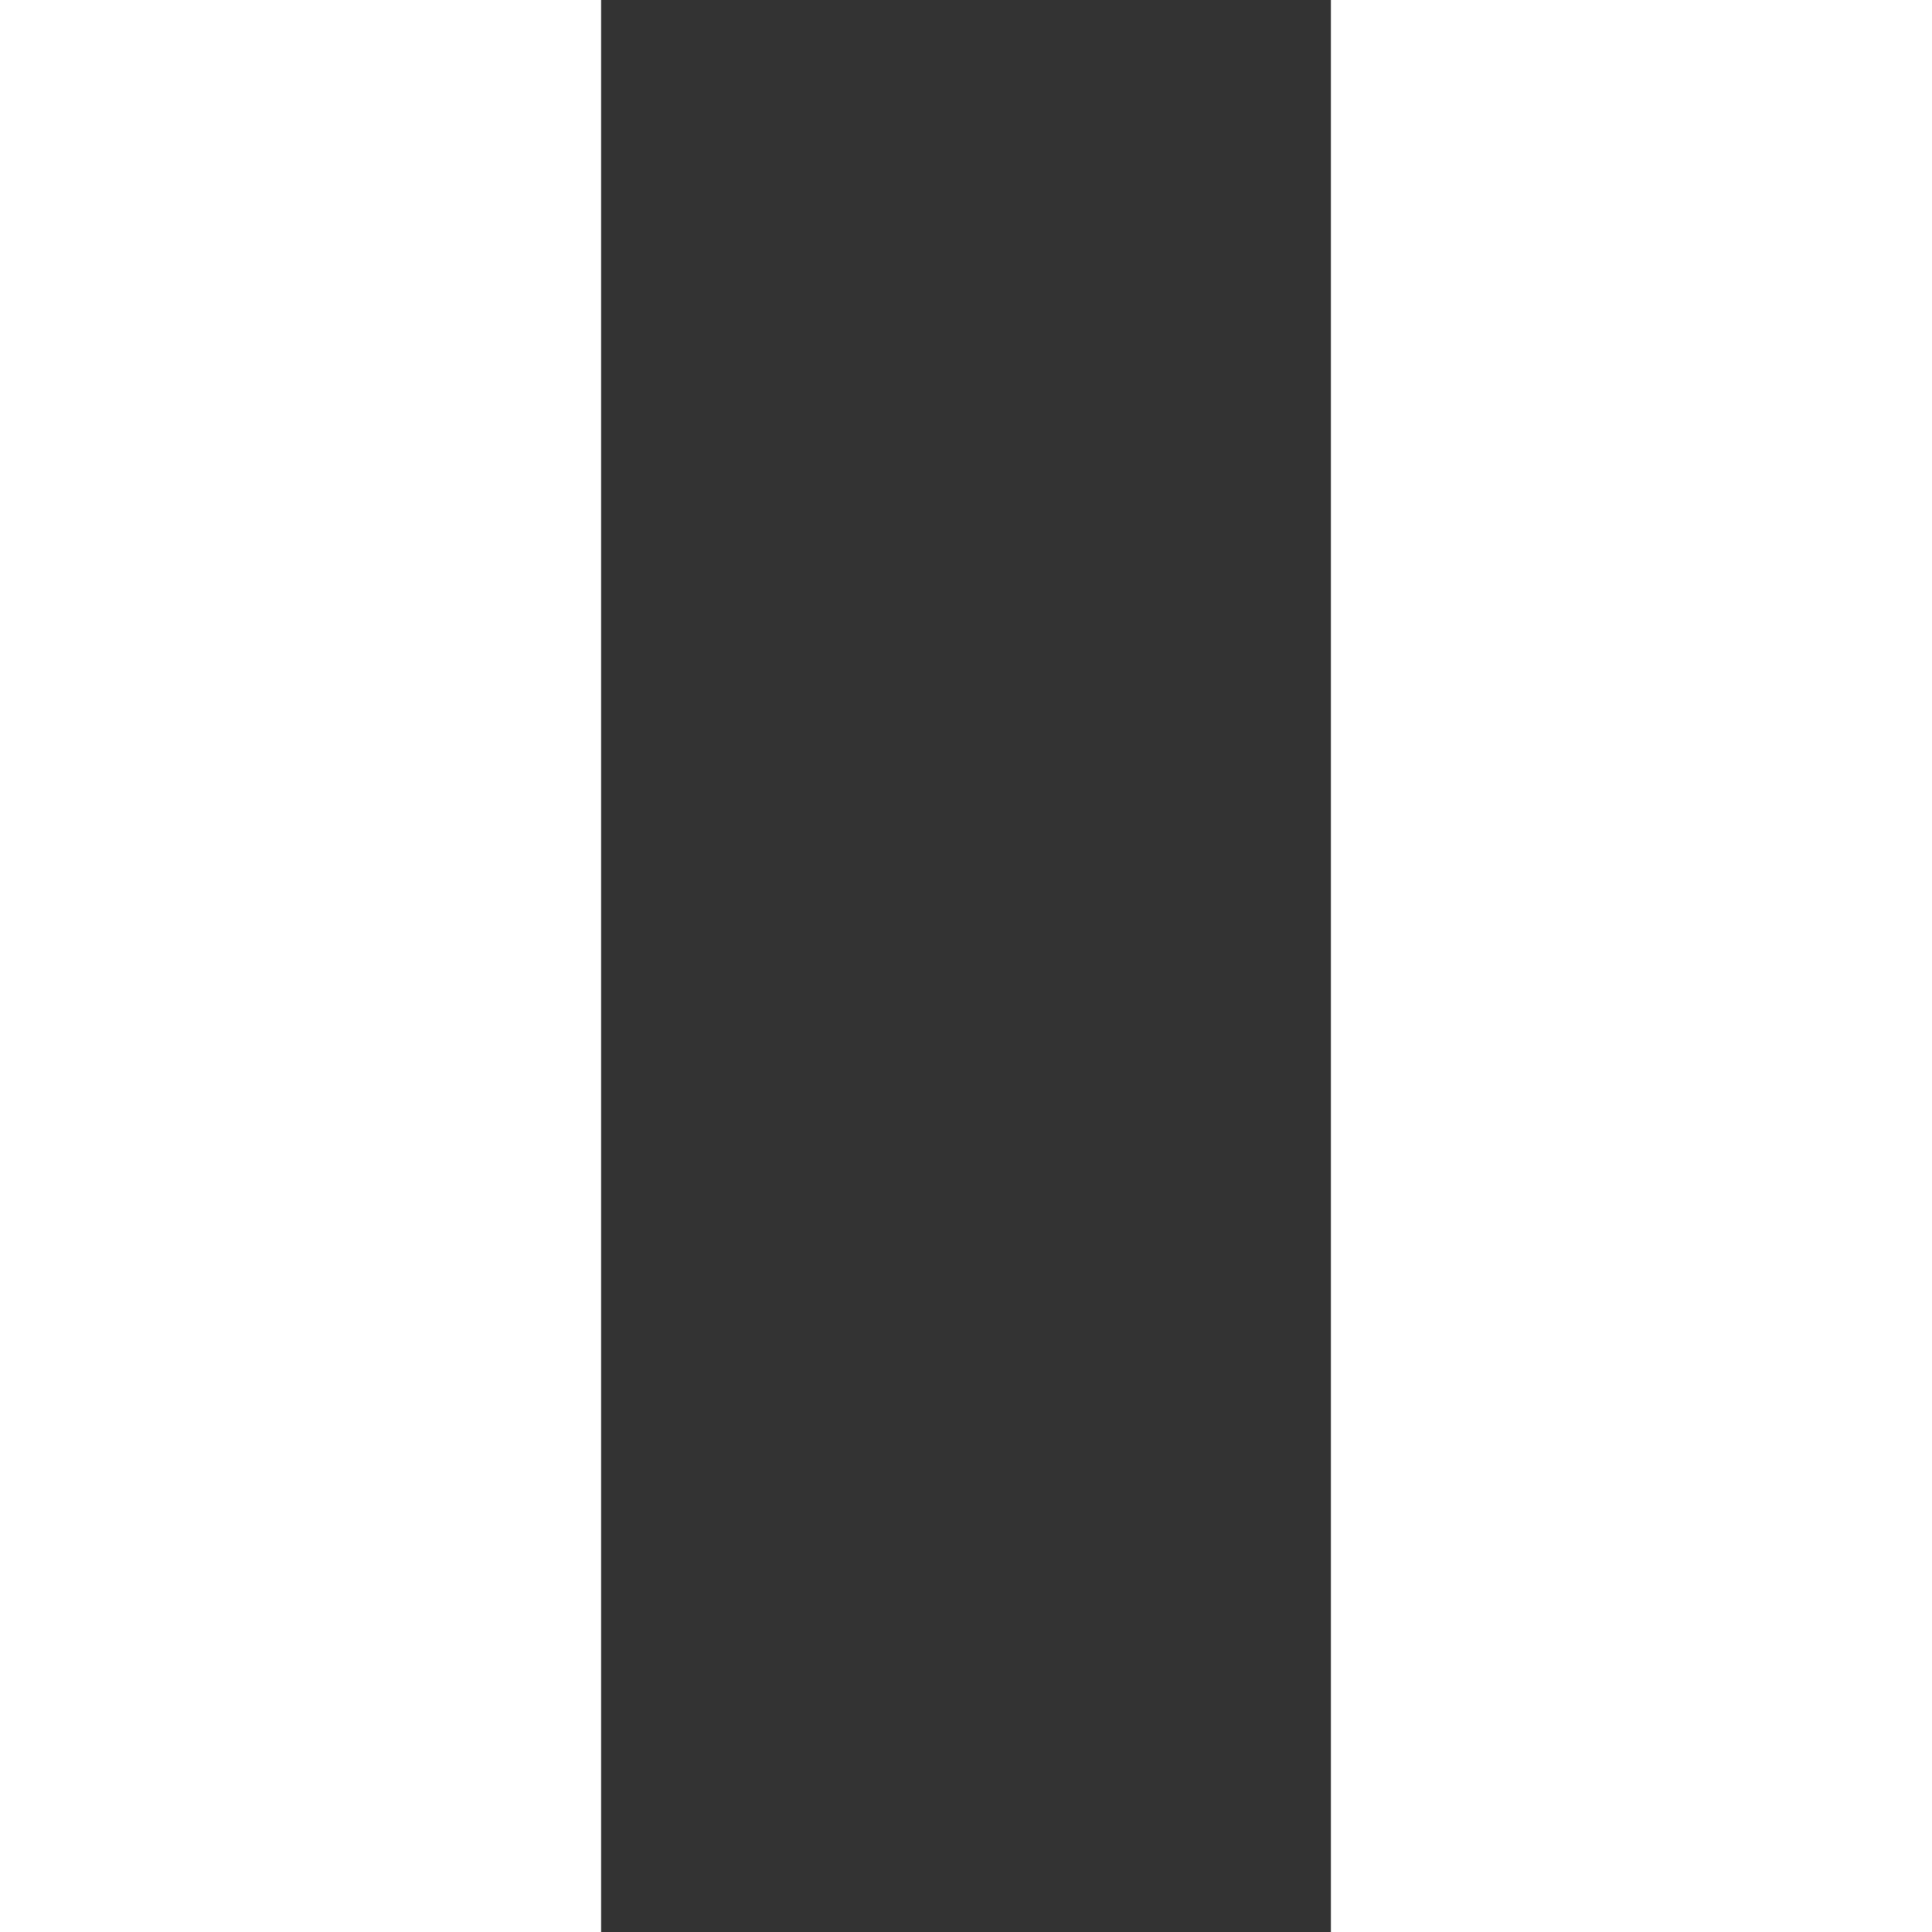 <?xml version="1.0" encoding="UTF-8"?>
<svg width="96px" height="96px" viewBox="0 0 96 96" version="1.1" xmlns="http://www.w3.org/2000/svg" xmlns:xlink="http://www.w3.org/1999/xlink">
    <rect x="0" y="0" width="96" height="96" fill="#333333" stroke="none"/>
    <!-- Generator: Sketch 51.3 (57544) - http://www.bohemiancoding.com/sketch -->
    <title>Pause</title>
    <desc>Created with Sketch.</desc>
    <defs></defs>
    <g id="Page-1" stroke="none" stroke-width="1" fill="none" fill-rule="evenodd">
        <g id="Design" transform="translate(-392, -704)" fill="#FFFFFF">
            <g id="Pause" transform="translate(392, 704)">
                <rect id="Rectangle-3" x="0" y="0" width="29.867" height="96"></rect>
                <rect id="Rectangle-3" x="66.133" y="0" width="29.867" height="96"></rect>
            </g>
        </g>
    </g>
</svg>